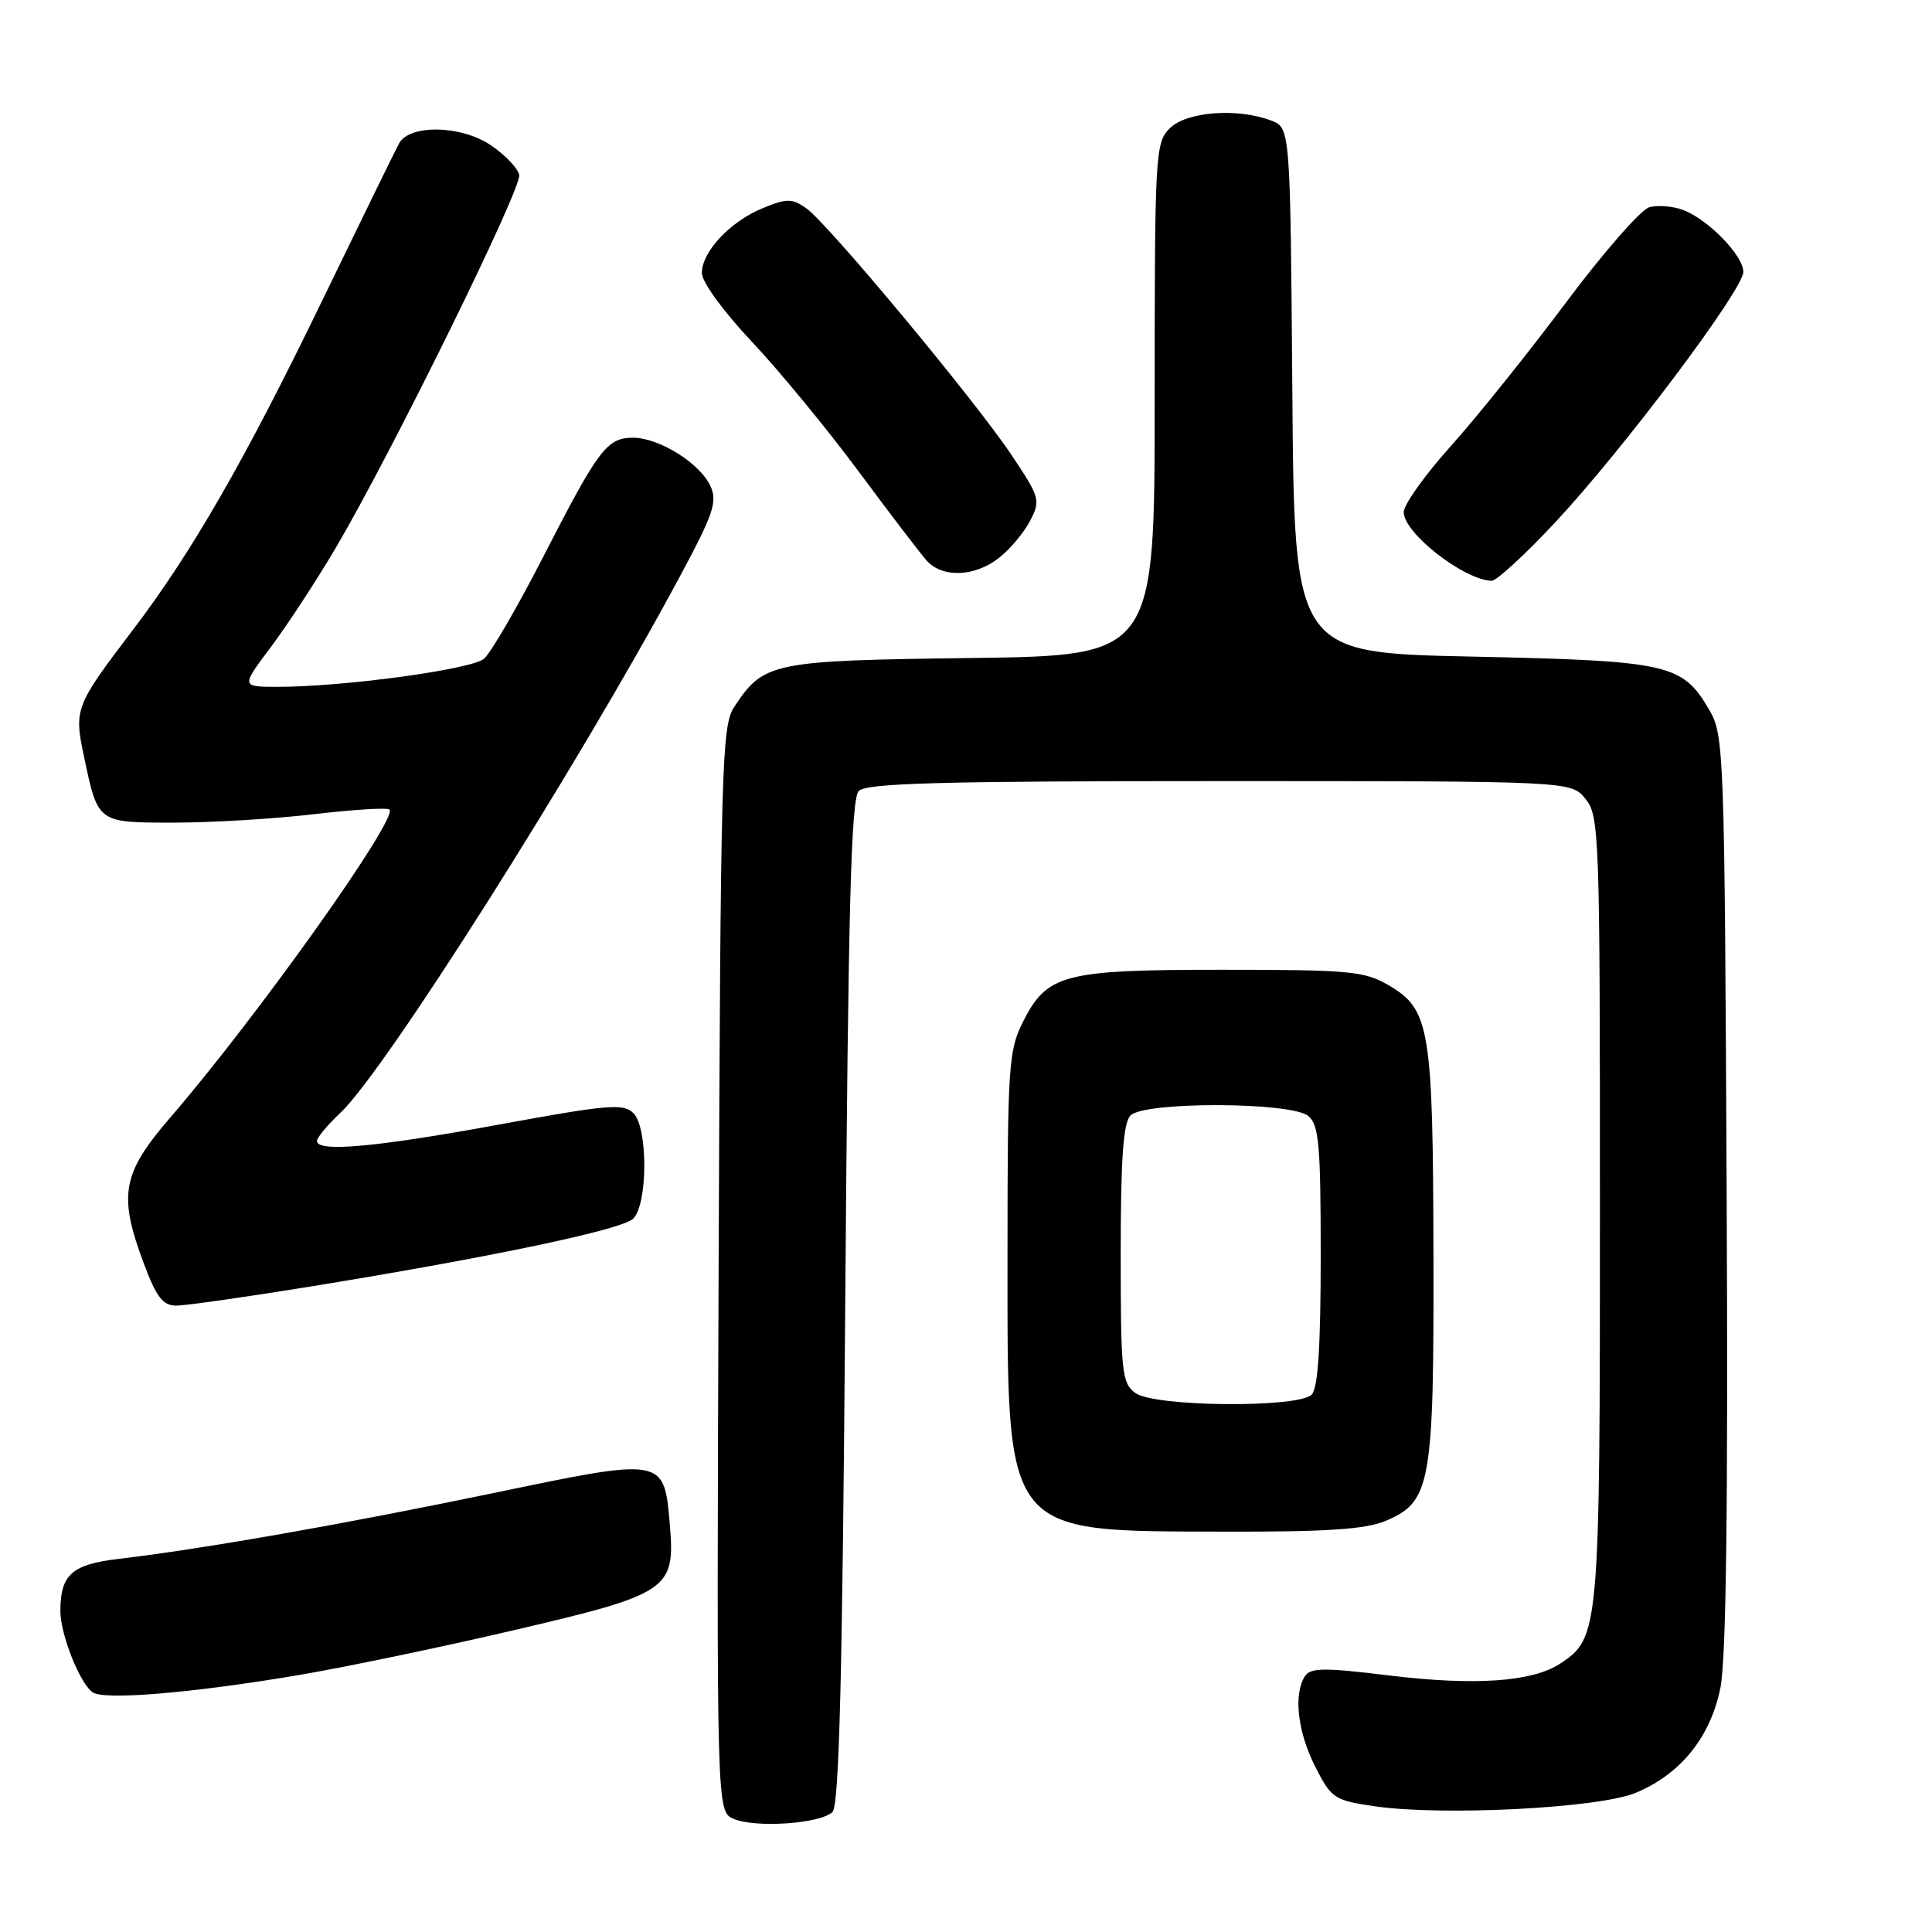 <?xml version="1.0" encoding="UTF-8" standalone="no"?>
<!DOCTYPE svg PUBLIC "-//W3C//DTD SVG 1.1//EN" "http://www.w3.org/Graphics/SVG/1.1/DTD/svg11.dtd" >
<svg xmlns="http://www.w3.org/2000/svg" xmlns:xlink="http://www.w3.org/1999/xlink" version="1.1" viewBox="0 0 256 256">
 <g >
 <path fill="currentColor"
d=" M 110.31 240.09 C 111.20 239.20 111.63 221.96 112.00 172.50 C 112.40 119.88 112.77 105.83 113.80 104.80 C 114.83 103.77 124.80 103.50 161.64 103.50 C 208.18 103.50 208.18 103.50 210.09 105.86 C 211.92 108.12 212.00 110.51 212.00 160.14 C 212.00 216.19 211.93 217.04 206.71 220.45 C 203.02 222.87 195.38 223.39 184.00 222.00 C 175.41 220.95 173.63 220.97 172.90 222.12 C 171.38 224.53 171.93 229.44 174.25 234.04 C 176.39 238.28 176.77 238.54 182.00 239.32 C 191.00 240.66 211.82 239.60 216.74 237.56 C 222.68 235.08 226.60 230.25 227.95 223.72 C 228.73 219.99 228.99 199.70 228.79 157.91 C 228.51 99.08 228.45 97.41 226.45 94.00 C 222.91 87.96 221.11 87.56 195.00 87.00 C 171.50 86.50 171.50 86.50 171.24 51.72 C 170.97 16.94 170.97 16.94 168.42 15.97 C 163.95 14.27 157.21 14.79 155.00 17.00 C 153.08 18.92 153.00 20.33 153.00 52.94 C 153.00 86.87 153.00 86.87 128.70 87.19 C 102.20 87.53 101.18 87.74 97.26 93.72 C 95.63 96.22 95.48 101.57 95.22 168.23 C 94.95 240.05 94.95 240.05 97.22 241.01 C 100.14 242.25 108.75 241.65 110.31 240.09 Z  M 39.50 221.97 C 45.55 220.95 58.38 218.28 68.00 216.03 C 88.56 211.24 89.47 210.64 88.77 202.21 C 88.01 193.06 88.17 193.09 65.32 197.85 C 45.67 201.94 26.85 205.25 15.72 206.56 C 9.53 207.29 8.00 208.65 8.00 213.47 C 8.00 216.58 10.59 223.10 12.29 224.25 C 13.85 225.31 25.52 224.33 39.50 221.97 Z  M 183.57 201.54 C 189.59 199.02 190.01 196.72 189.94 166.28 C 189.88 136.21 189.47 133.75 184.00 130.55 C 180.81 128.68 178.84 128.50 162.00 128.50 C 140.84 128.50 138.72 129.06 135.50 135.50 C 133.65 139.20 133.50 141.50 133.50 166.00 C 133.50 203.82 132.76 202.86 162.28 202.95 C 175.73 202.99 180.92 202.64 183.57 201.54 Z  M 41.03 170.49 C 65.20 166.56 82.37 162.95 83.89 161.49 C 85.84 159.61 85.88 149.45 83.94 147.51 C 82.61 146.18 80.61 146.35 66.13 149.01 C 49.79 152.01 42.00 152.71 42.00 151.19 C 42.00 150.74 43.40 149.05 45.12 147.44 C 51.04 141.85 76.47 101.70 89.94 76.66 C 94.54 68.11 95.09 66.50 94.14 64.41 C 92.77 61.40 87.35 58.01 83.90 58.00 C 80.43 58.00 79.33 59.45 72.02 73.70 C 68.58 80.41 65.03 86.53 64.13 87.29 C 62.47 88.71 45.45 91.02 36.72 91.01 C 31.94 91.00 31.94 91.00 35.88 85.75 C 38.05 82.86 41.92 76.95 44.48 72.61 C 51.85 60.11 69.14 24.97 68.80 23.19 C 68.63 22.30 66.93 20.52 65.03 19.24 C 61.09 16.58 54.28 16.45 52.88 19.00 C 52.43 19.82 47.81 29.27 42.61 40.00 C 32.41 61.05 25.38 73.27 17.50 83.61 C 9.98 93.50 9.80 93.95 11.11 100.16 C 13.00 109.11 12.85 109.00 23.11 109.00 C 28.09 109.00 36.42 108.50 41.63 107.88 C 46.84 107.27 51.33 106.99 51.61 107.27 C 52.78 108.45 34.11 134.69 22.63 148.00 C 16.15 155.51 15.64 158.30 19.07 167.46 C 20.73 171.89 21.59 173.00 23.36 173.00 C 24.57 173.00 32.53 171.87 41.03 170.49 Z  M 206.04 69.25 C 215.07 59.59 231.00 38.38 231.00 36.03 C 231.00 33.87 226.37 29.10 223.04 27.83 C 221.69 27.31 219.66 27.15 218.54 27.46 C 217.42 27.78 212.45 33.46 207.50 40.09 C 202.55 46.71 195.69 55.27 192.25 59.10 C 188.81 62.93 186.00 66.87 186.00 67.86 C 186.00 70.63 193.94 76.83 197.65 76.96 C 198.28 76.98 202.06 73.51 206.04 69.25 Z  M 132.39 73.91 C 133.85 72.76 135.70 70.55 136.50 69.00 C 137.90 66.30 137.79 65.91 134.04 60.30 C 129.16 53.00 109.70 29.61 106.83 27.59 C 104.95 26.28 104.27 26.27 101.10 27.57 C 96.77 29.33 93.00 33.34 93.00 36.18 C 93.00 37.36 95.84 41.26 99.59 45.24 C 103.21 49.08 109.56 56.79 113.69 62.36 C 117.83 67.94 121.91 73.29 122.76 74.25 C 124.85 76.61 129.15 76.46 132.39 73.91 Z  M 150.44 184.58 C 148.65 183.27 148.50 181.83 148.50 166.13 C 148.50 153.49 148.84 148.76 149.80 147.80 C 151.66 145.94 171.09 146.00 173.35 147.87 C 174.77 149.05 175.00 151.66 175.00 166.42 C 175.00 178.45 174.64 183.96 173.80 184.80 C 172.01 186.59 152.95 186.42 150.44 184.58 Z "/>
</g>
</svg>